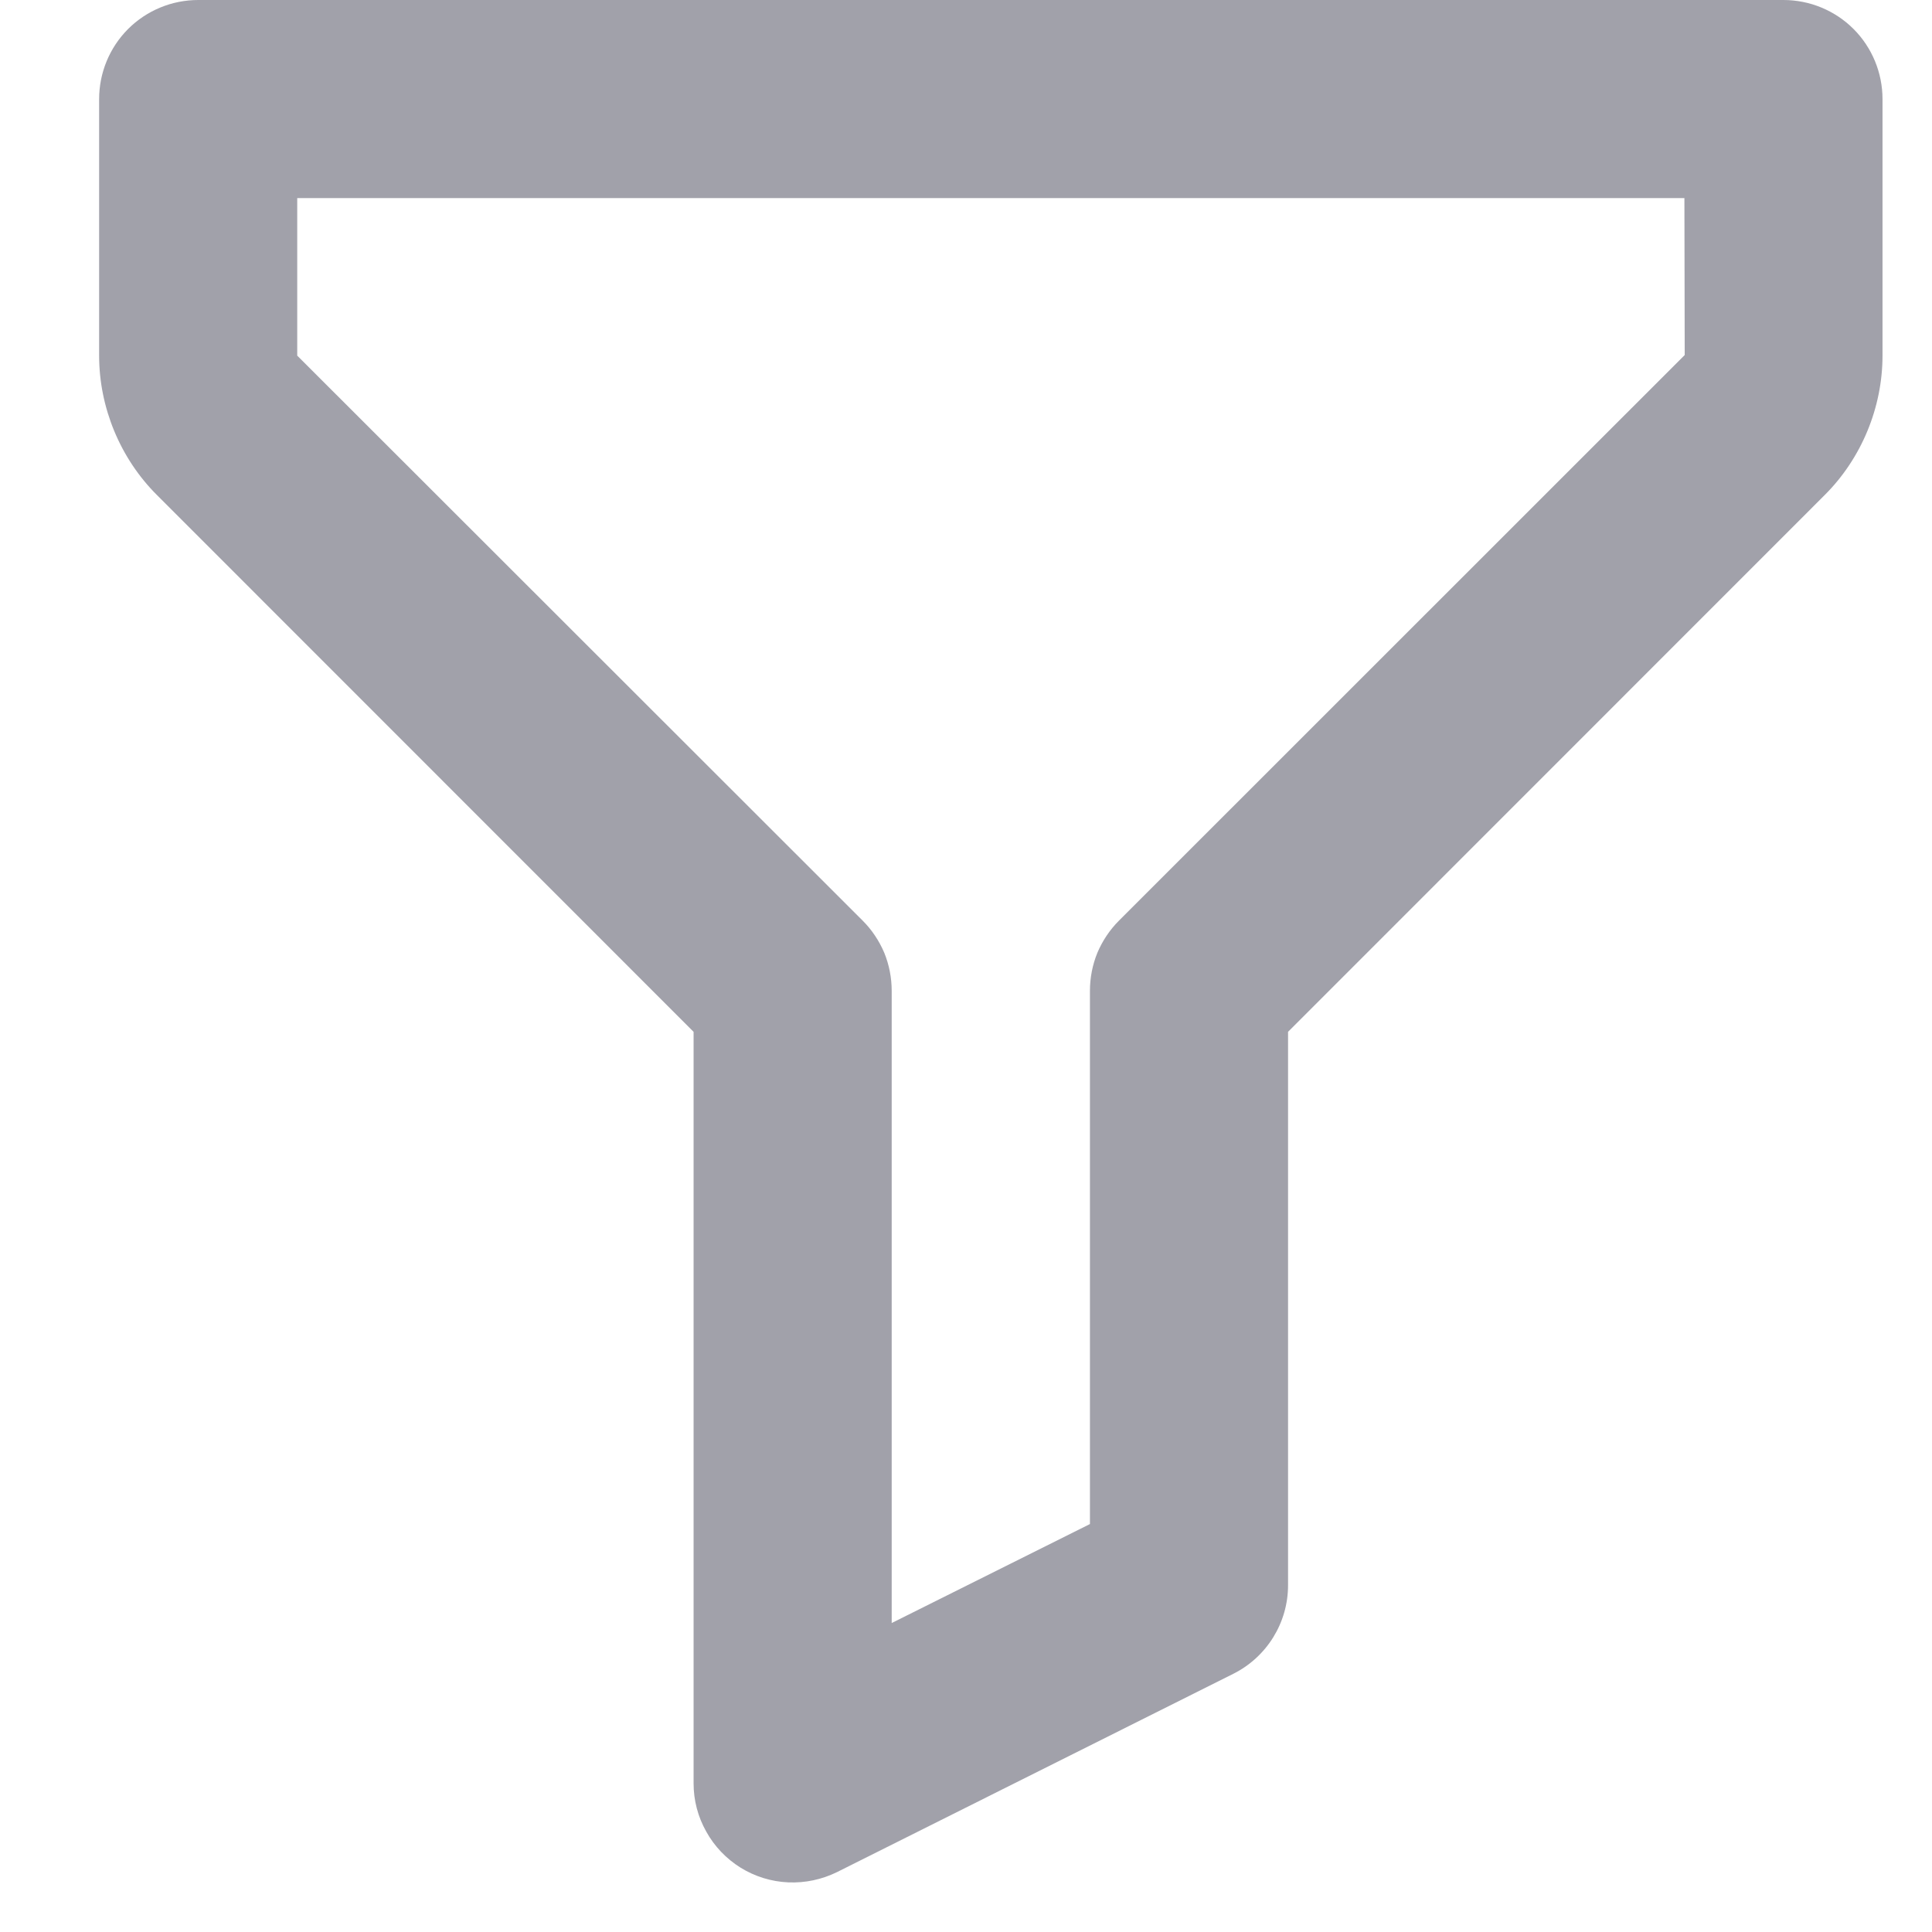 <svg width="13" height="13" viewBox="0 0 13 13" fill="none" xmlns="http://www.w3.org/2000/svg">
<path d="M12 0H1.334C1.157 0 0.987 0.07 0.862 0.195C0.737 0.32 0.667 0.49 0.667 0.667V2.393C0.667 2.742 0.809 3.085 1.056 3.331L4.667 6.943V12C4.667 12.114 4.696 12.225 4.752 12.324C4.807 12.424 4.887 12.507 4.983 12.567C5.08 12.627 5.19 12.661 5.304 12.666C5.417 12.671 5.53 12.647 5.632 12.597L8.298 11.263C8.524 11.15 8.667 10.919 8.667 10.667V6.943L12.278 3.331C12.525 3.085 12.667 2.742 12.667 2.393V0.667C12.667 0.49 12.597 0.32 12.472 0.195C12.347 0.07 12.177 0 12 0ZM7.529 6.195C7.467 6.257 7.418 6.331 7.384 6.411C7.351 6.492 7.334 6.579 7.334 6.667V10.255L6 10.921V6.667C6 6.579 5.983 6.492 5.95 6.411C5.916 6.331 5.867 6.257 5.805 6.195L2 2.393V1.333H11.334L11.336 2.389L7.529 6.195Z" fill="#A1A1AA"/>
</svg>
